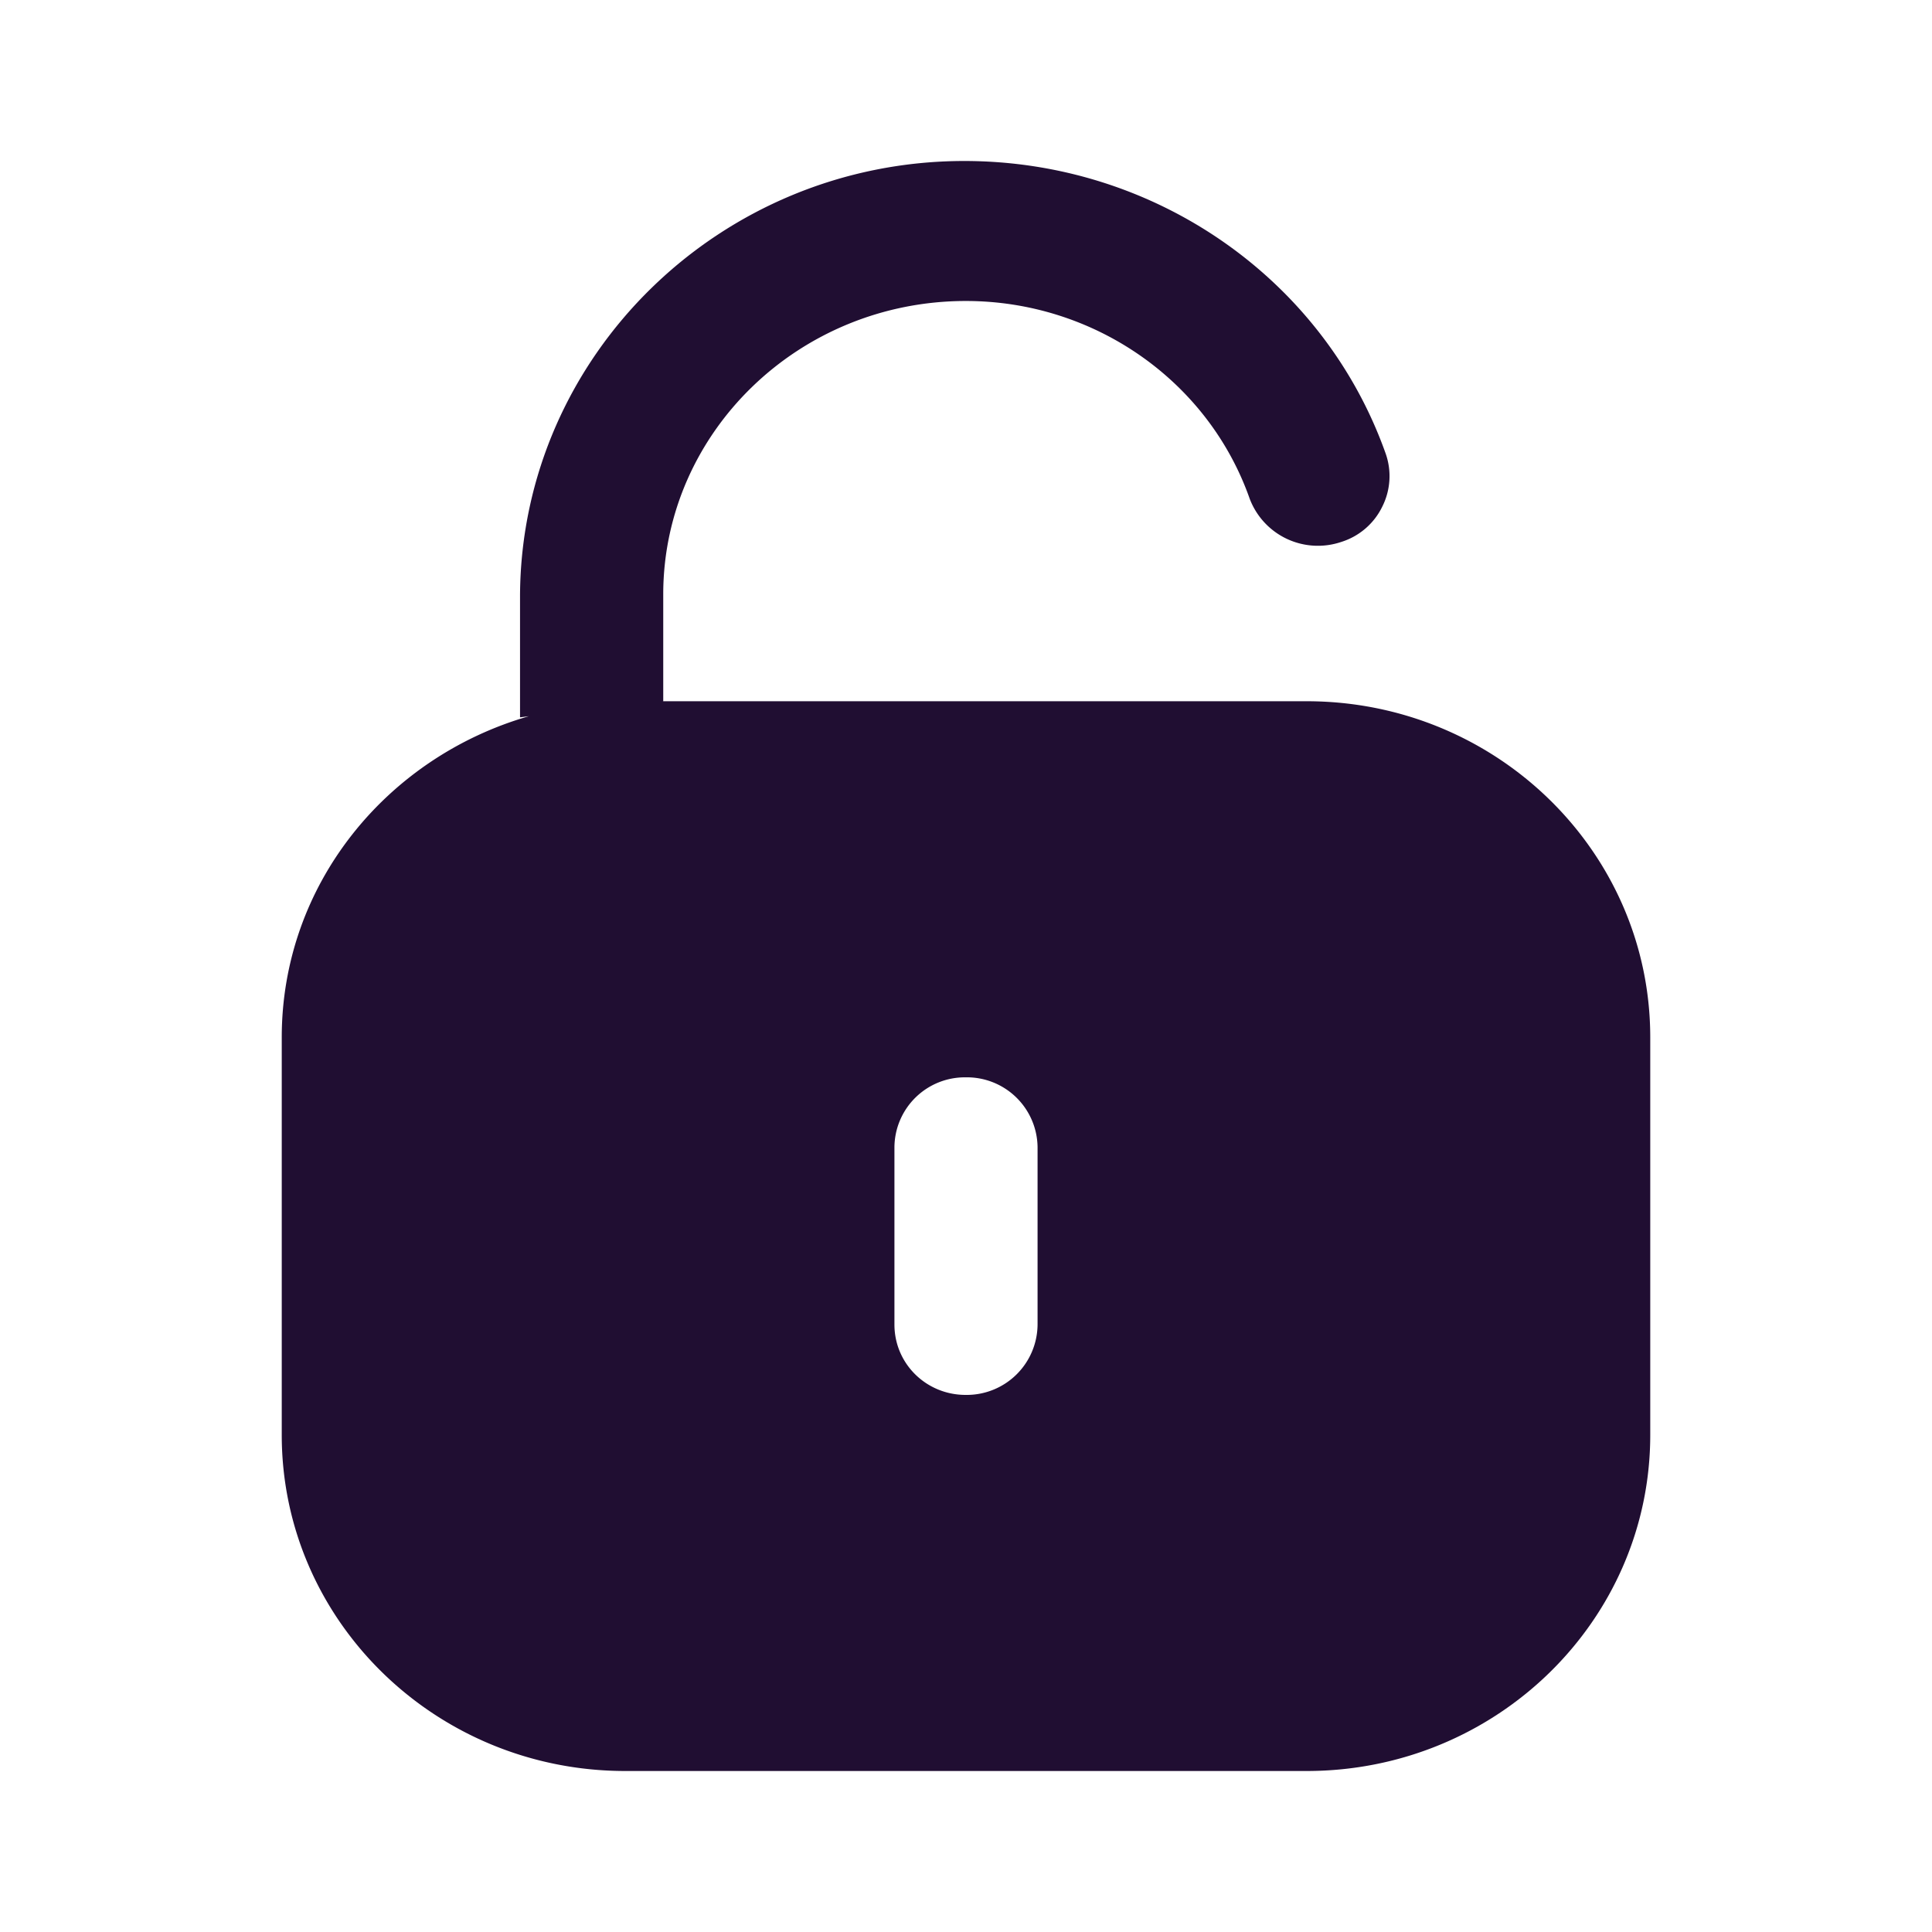 <svg xmlns="http://www.w3.org/2000/svg" width="24" height="24" fill="none" id="unlock">
  <path fill="#200E32" fill-rule="evenodd" d="M8.226 8.711h8.005c2.358 0 4.269 1.87 4.269 4.176v4.938C20.5 20.13 18.589 22 16.231 22H7.768C5.41 22 3.5 20.13 3.5 17.825v-4.938c0-1.897 1.3-3.48 3.07-3.99l-.11.014V7.387C6.48 4.417 8.95 2 11.979 2c2.367 0 4.46 1.462 5.232 3.628a.844.844 0 0 1-.04.666.846.846 0 0 1-.509.438.906.906 0 0 1-1.138-.537c-.518-1.472-1.94-2.456-3.525-2.456-2.074 0-3.75 1.631-3.76 3.628V8.71l-.013.002Zm3.769 8.617a.88.88 0 0 0 .894-.874v-2.207a.878.878 0 0 0-.894-.864.875.875 0 0 0-.884.864v2.207c0 .487.396.874.884.874Z" clip-rule="evenodd"></path>
</svg>
